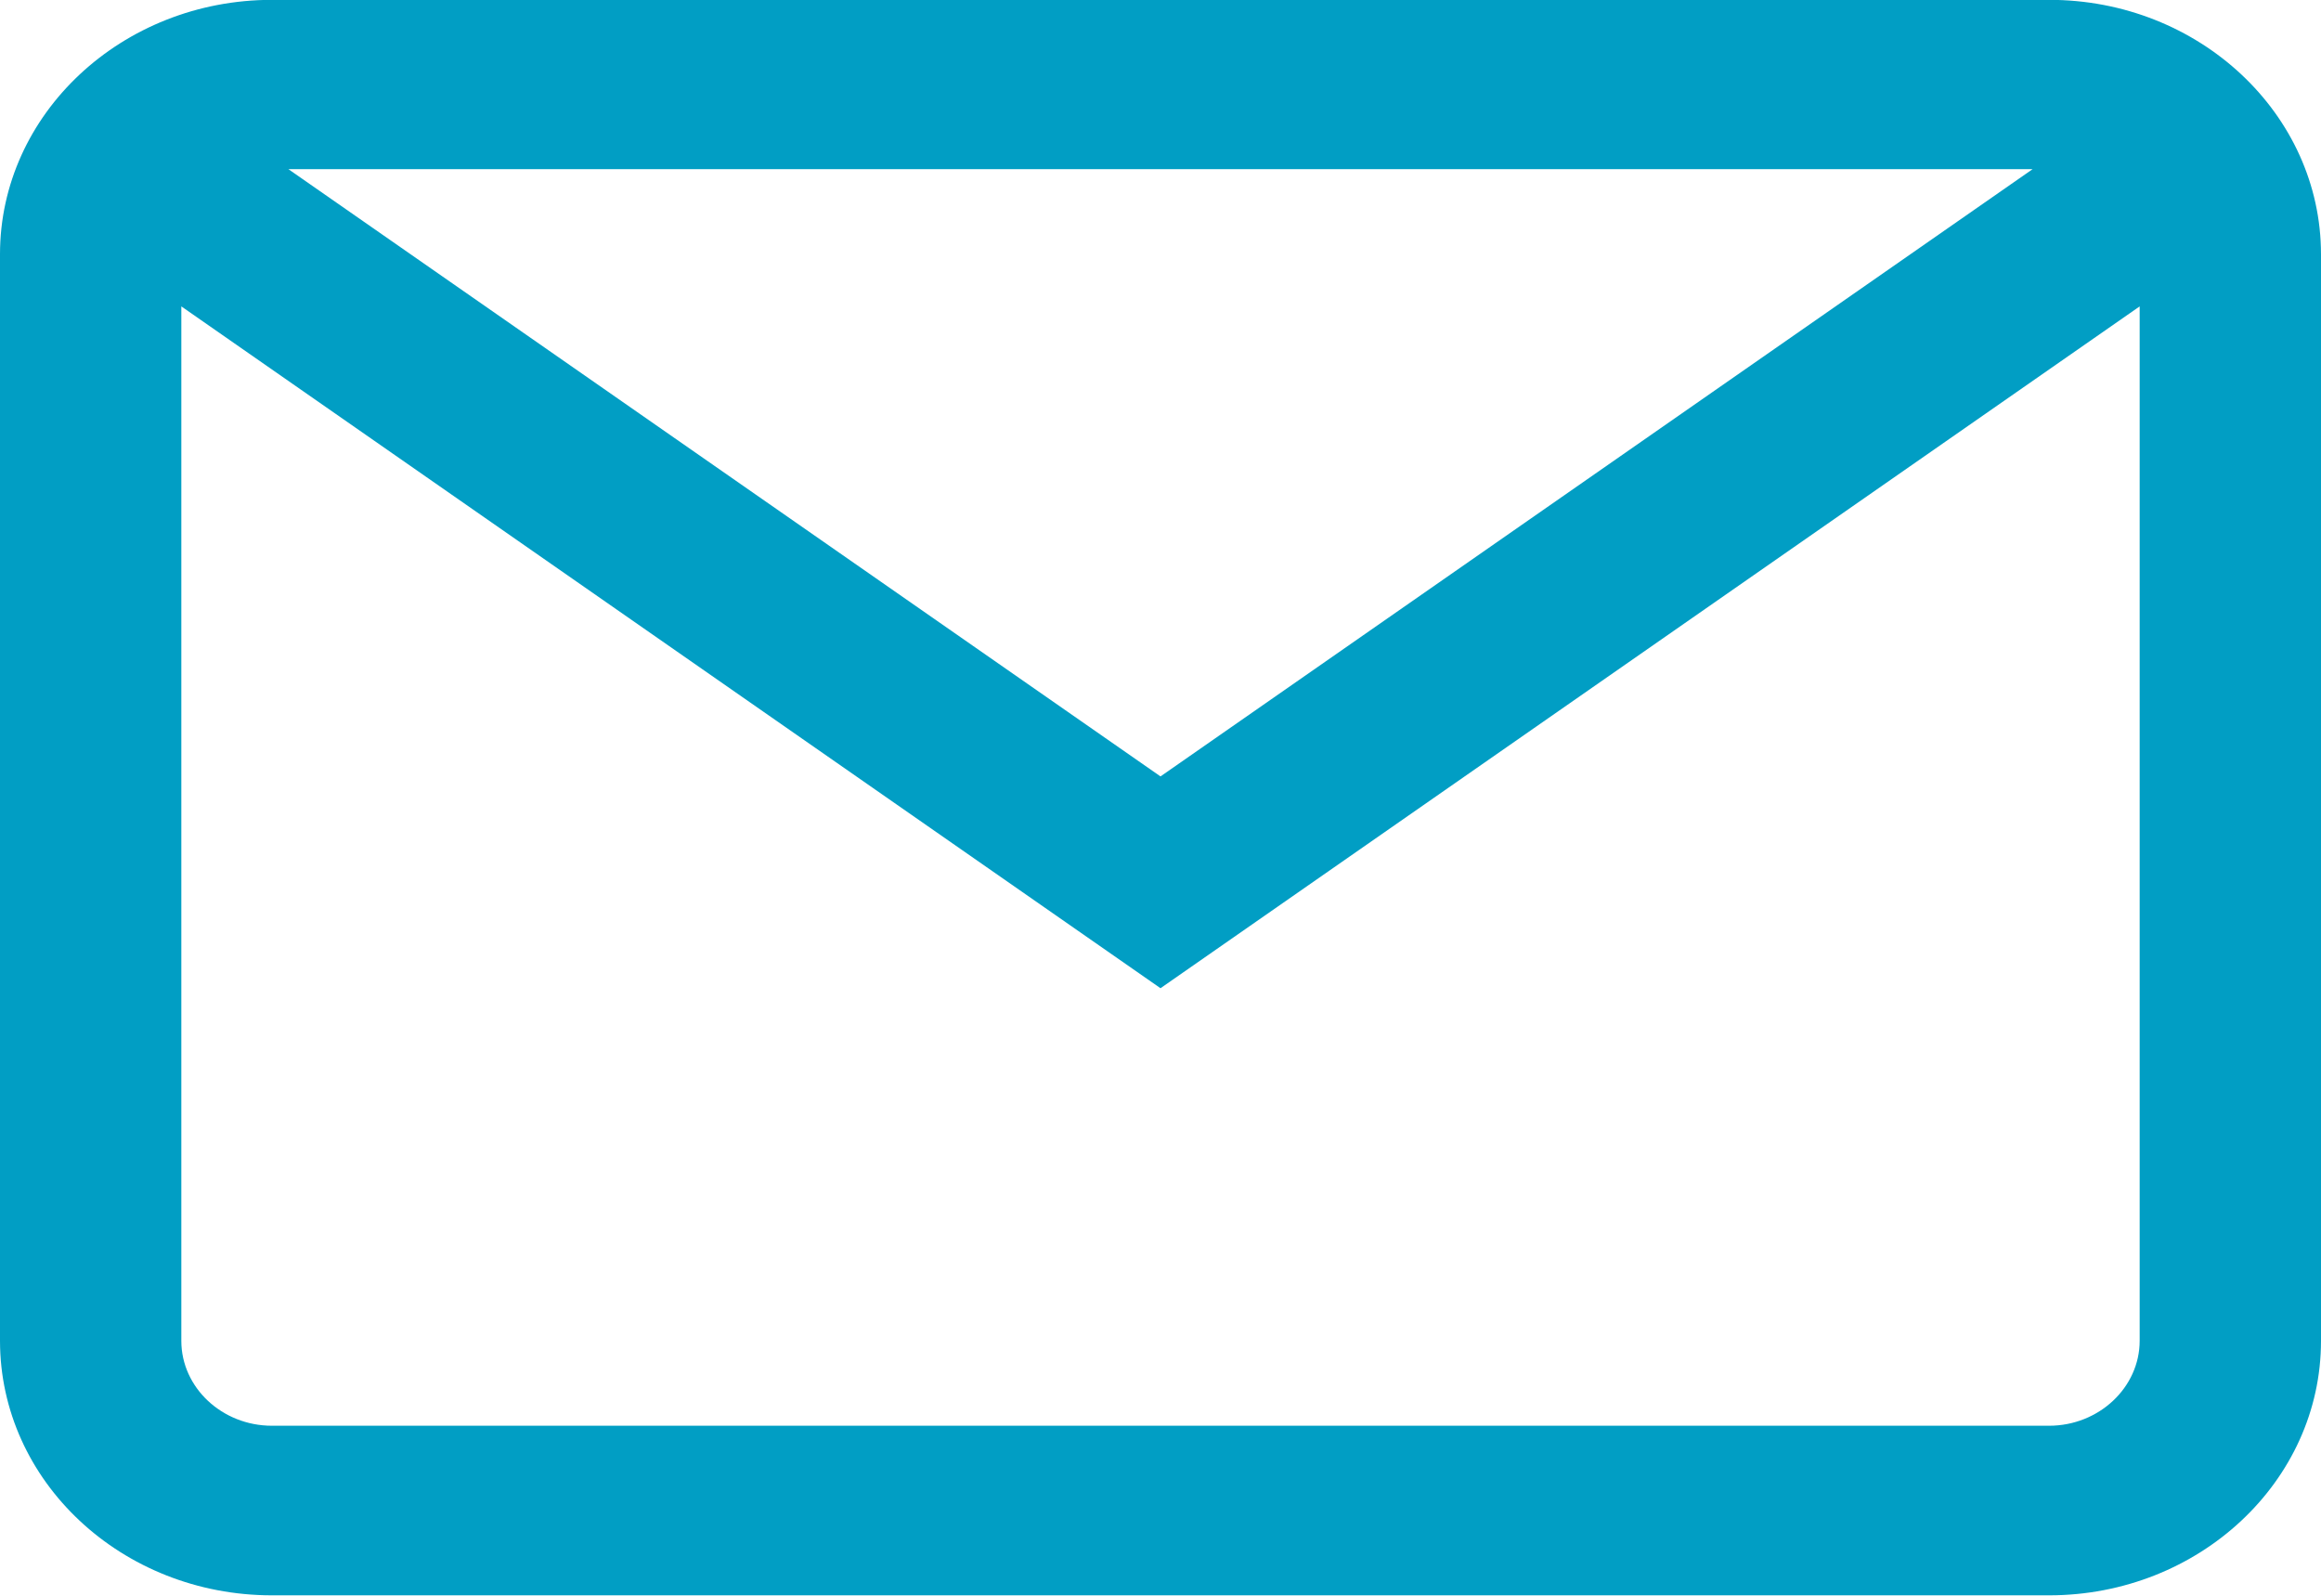 <svg xmlns="http://www.w3.org/2000/svg" width="16" height="11"><path fill="#019ec4" d="M16 1.753v7.49c0 .968-.841 1.754-1.875 1.754H1.875C.84 10.997 0 10.211 0 9.242v-7.49C0 .786.84-.001 1.875-.001h12.25C15.159-.002 16 .785 16 1.753zM1.25 9.243c0 .321.28.585.625.585h12.25c.344 0 .625-.264.625-.586v-7.13L8 6.812l-6.75-4.7zM8 5.352l6.012-4.186H1.988z"/></svg>